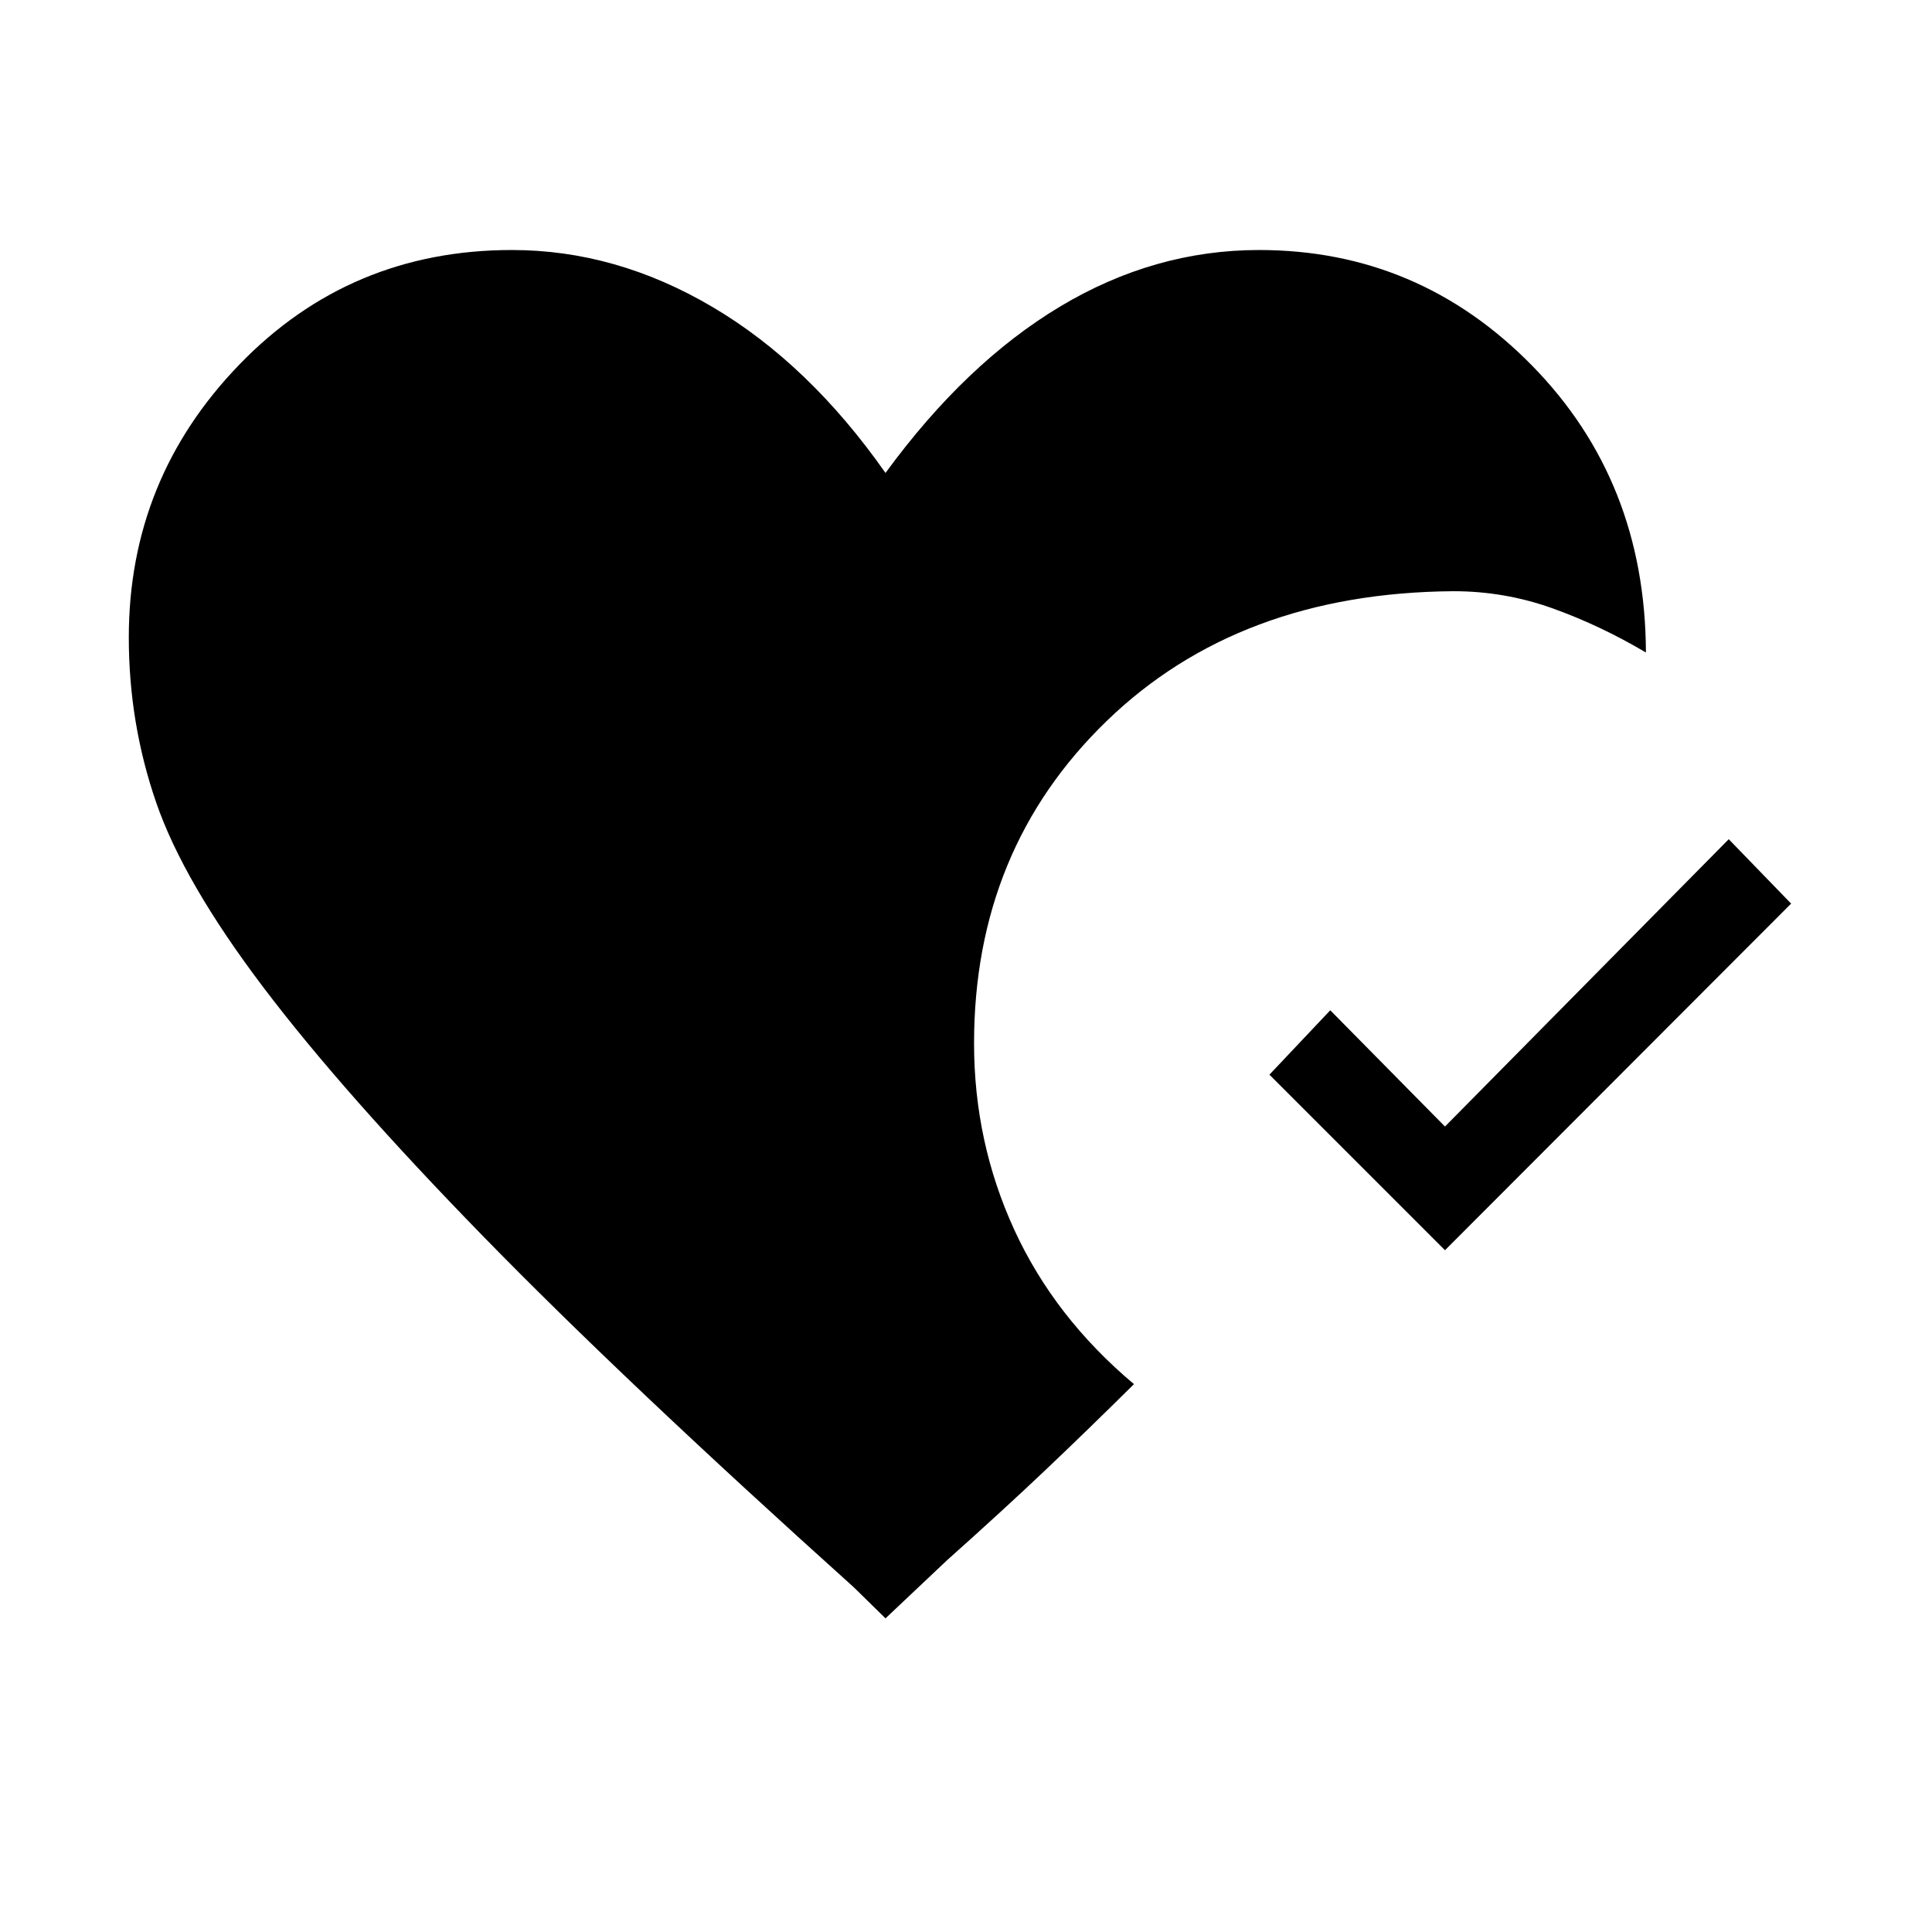 <svg xmlns="http://www.w3.org/2000/svg" height="48" viewBox="0 -960 960 960" width="48"><path d="m440-155.85-15.85-15.53Q310-274 240.19-345.58q-69.81-71.57-109.38-123.88-39.58-52.31-53.19-91.73Q64-600.62 64-643.23q0-78.85 55-135.69 55-56.85 135.38-56.85 51.7 0 99.66 28.31Q402-779.15 440-725q39.92-54.62 86.77-82.69 46.85-28.08 98.85-28.08 79.3 0 135.61 57.39 56.31 57.38 56.62 142.61-22.7-13.46-46.43-21.96t-49.19-8.5q-106.54.77-172.38 64.54Q484-537.92 484-441.54q0 49 19.96 92.54 19.96 43.54 59.5 76.77Q540-249 519.27-229.35q-20.73 19.66-48.73 44.66L440-155.85Zm278-182.92L630.77-426 661-458l57 57.77L859-543l31 32-172 172.23Z"/></svg>
